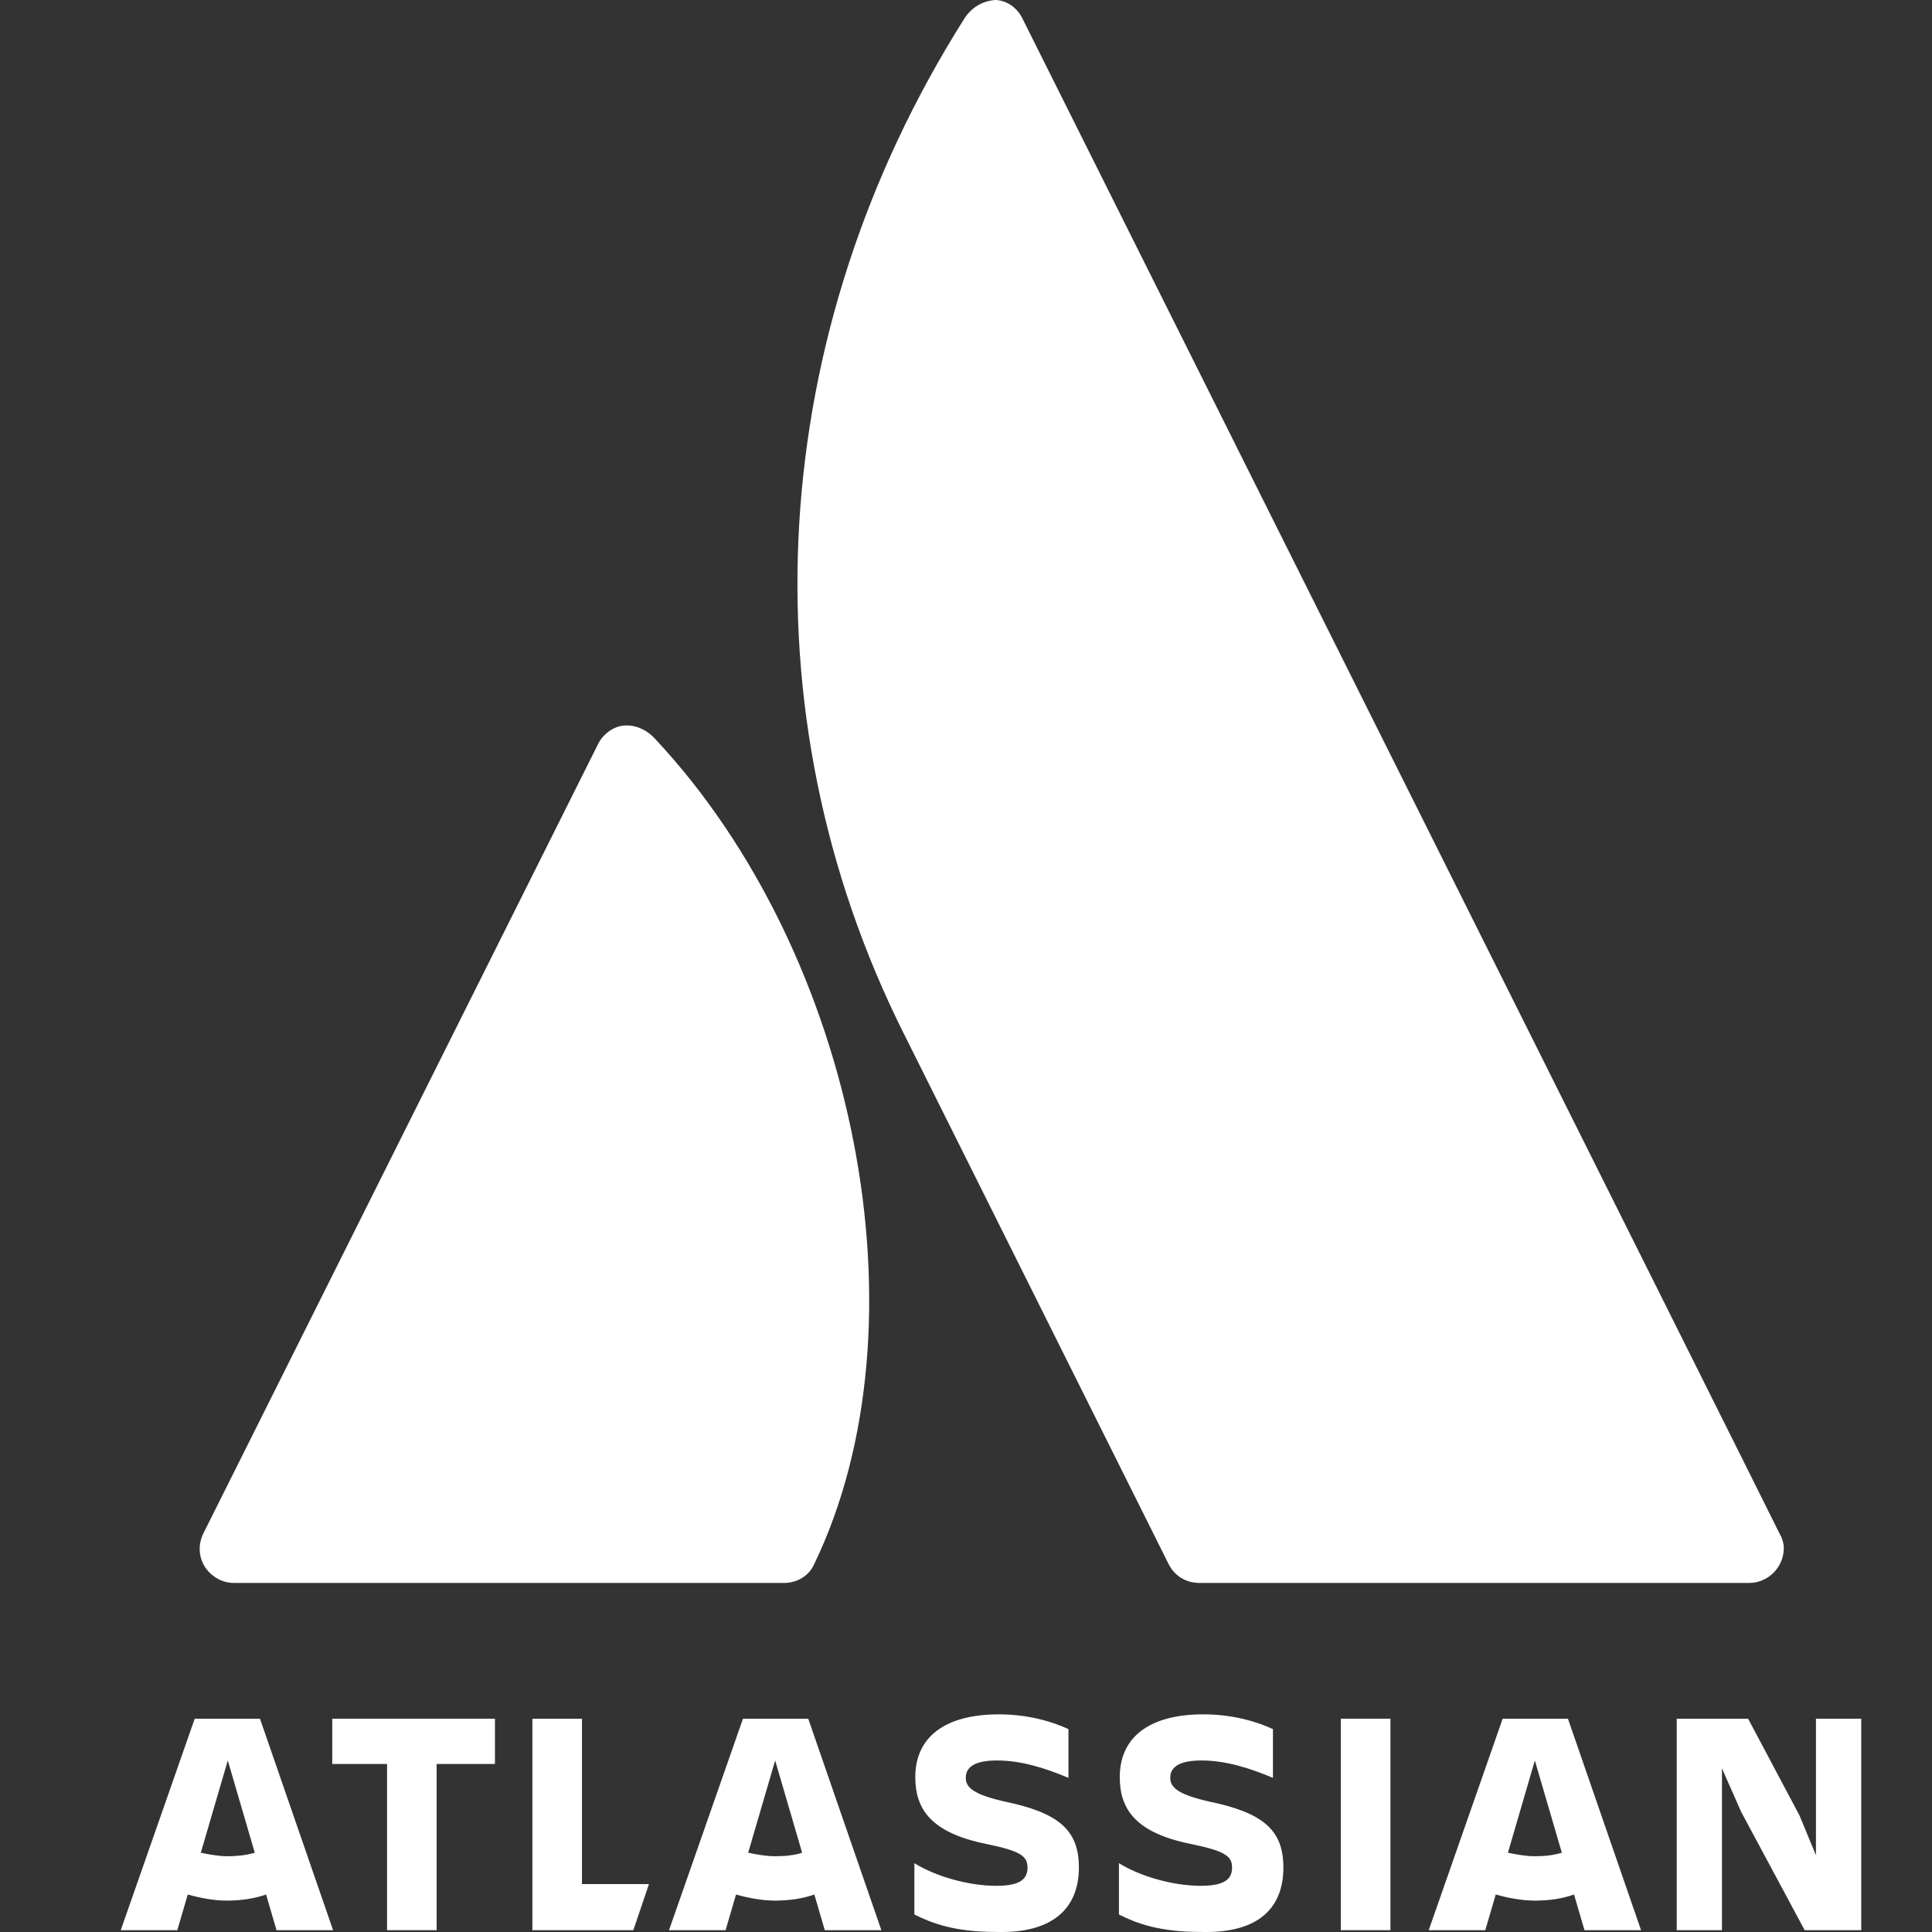 <svg width="32" height="32" viewBox="0 0 32 32" fill="none" xmlns="http://www.w3.org/2000/svg">
<rect x="0" y="0" width="32" height="32" fill="#333333" stroke="none"/>
<g id="mini-vertical-logo-onecolor-blue-atlassian">
<g id="Group">
<path id="Vector" d="M17.87 30.932C17.87 30.312 17.538 30.024 16.63 29.837C16.126 29.721 15.996 29.606 15.996 29.447C15.996 29.246 16.183 29.159 16.515 29.159C16.918 29.159 17.322 29.289 17.697 29.447V28.64C17.423 28.511 17.019 28.395 16.544 28.395C15.636 28.395 15.16 28.784 15.16 29.433C15.16 29.952 15.405 30.355 16.342 30.543C16.904 30.658 17.019 30.745 17.019 30.932C17.019 31.119 16.904 31.235 16.5 31.235C16.039 31.235 15.491 31.076 15.145 30.86V31.71C15.434 31.855 15.809 31.999 16.5 31.999C17.466 32.028 17.87 31.581 17.87 30.932Z" fill="white"/>
<path id="Vector_2" d="M21.257 30.932C21.257 30.312 20.925 30.024 20.017 29.837C19.513 29.721 19.383 29.606 19.383 29.447C19.383 29.246 19.57 29.159 19.902 29.159C20.306 29.159 20.709 29.289 21.084 29.447V28.64C20.81 28.511 20.407 28.395 19.931 28.395C19.023 28.395 18.547 28.784 18.547 29.433C18.547 29.952 18.792 30.355 19.729 30.543C20.291 30.658 20.407 30.745 20.407 30.932C20.407 31.119 20.291 31.235 19.888 31.235C19.426 31.235 18.879 31.076 18.533 30.86V31.71C18.821 31.855 19.196 31.999 19.888 31.999C20.868 32.028 21.257 31.581 21.257 30.932Z" fill="white"/>
<g id="Group_2">
<g id="Group_3">
<g id="Group_4">
<path id="Vector_3" d="M27.772 28.467V31.97H28.521V29.289L28.839 30.01L29.891 31.97H30.828V28.467H30.078V30.73L29.804 30.067L28.954 28.467H27.772Z" fill="white"/>
<path id="Vector_4" d="M23.03 28.467H22.208V31.97H23.03V28.467Z" fill="white"/>
<path id="Vector_5" d="M8.818 28.467V31.97H10.49L10.749 31.206H9.639V28.467H8.818Z" fill="white"/>
<path id="Vector_6" d="M5.503 28.467V29.217H6.411V31.97H7.232V29.217H8.198V28.467H5.503Z" fill="white"/>
</g>
</g>
<path id="Vector_7" d="M4.306 28.467H3.225L2 31.97H2.937L3.11 31.379C3.312 31.436 3.542 31.48 3.759 31.48C3.975 31.48 4.205 31.451 4.407 31.379L4.58 31.97H5.517L4.306 28.467ZM3.773 30.745C3.614 30.745 3.47 30.716 3.326 30.687L3.773 29.159L4.22 30.687C4.076 30.73 3.917 30.745 3.773 30.745Z" fill="white"/>
<path id="Vector_8" d="M13.387 28.467H12.306L11.081 31.97H12.018L12.191 31.379C12.392 31.436 12.623 31.48 12.839 31.48C13.056 31.48 13.286 31.451 13.488 31.379L13.661 31.97H14.598L13.387 28.467ZM12.839 30.745C12.681 30.745 12.537 30.716 12.392 30.687L12.839 29.159L13.286 30.687C13.156 30.73 12.998 30.745 12.839 30.745Z" fill="white"/>
<path id="Vector_9" d="M25.97 28.467H24.889L23.664 31.97H24.601L24.774 31.379C24.976 31.436 25.206 31.48 25.422 31.48C25.653 31.48 25.869 31.451 26.071 31.379L26.244 31.97H27.181L25.97 28.467ZM25.422 30.745C25.264 30.745 25.12 30.716 24.976 30.687L25.422 29.159L25.869 30.687C25.725 30.73 25.581 30.745 25.422 30.745Z" fill="white"/>
</g>
<g id="Group_5">
<path id="Vector_10" d="M10.85 12.237C10.706 12.079 10.504 11.992 10.302 12.021C10.129 12.05 9.971 12.18 9.899 12.338L3.369 25.397C3.225 25.686 3.34 26.017 3.629 26.161C3.715 26.204 3.802 26.219 3.888 26.219H12.983C13.2 26.219 13.401 26.104 13.488 25.902C15.39 21.952 14.209 15.826 10.85 12.237Z" fill="white"/>
<path id="Vector_11" d="M29.473 25.397C29.357 25.152 17.235 0.908 16.933 0.303C16.846 0.13 16.688 0.014 16.5 0H16.486C16.27 0.014 16.082 0.13 15.967 0.317C12.681 5.52 12.306 11.805 14.972 17.124L19.354 25.902C19.455 26.103 19.642 26.219 19.873 26.219H28.968C29.285 26.219 29.545 25.959 29.545 25.642C29.545 25.556 29.516 25.469 29.473 25.397Z" fill="white"/>
</g>
</g>
</g>
</svg>
